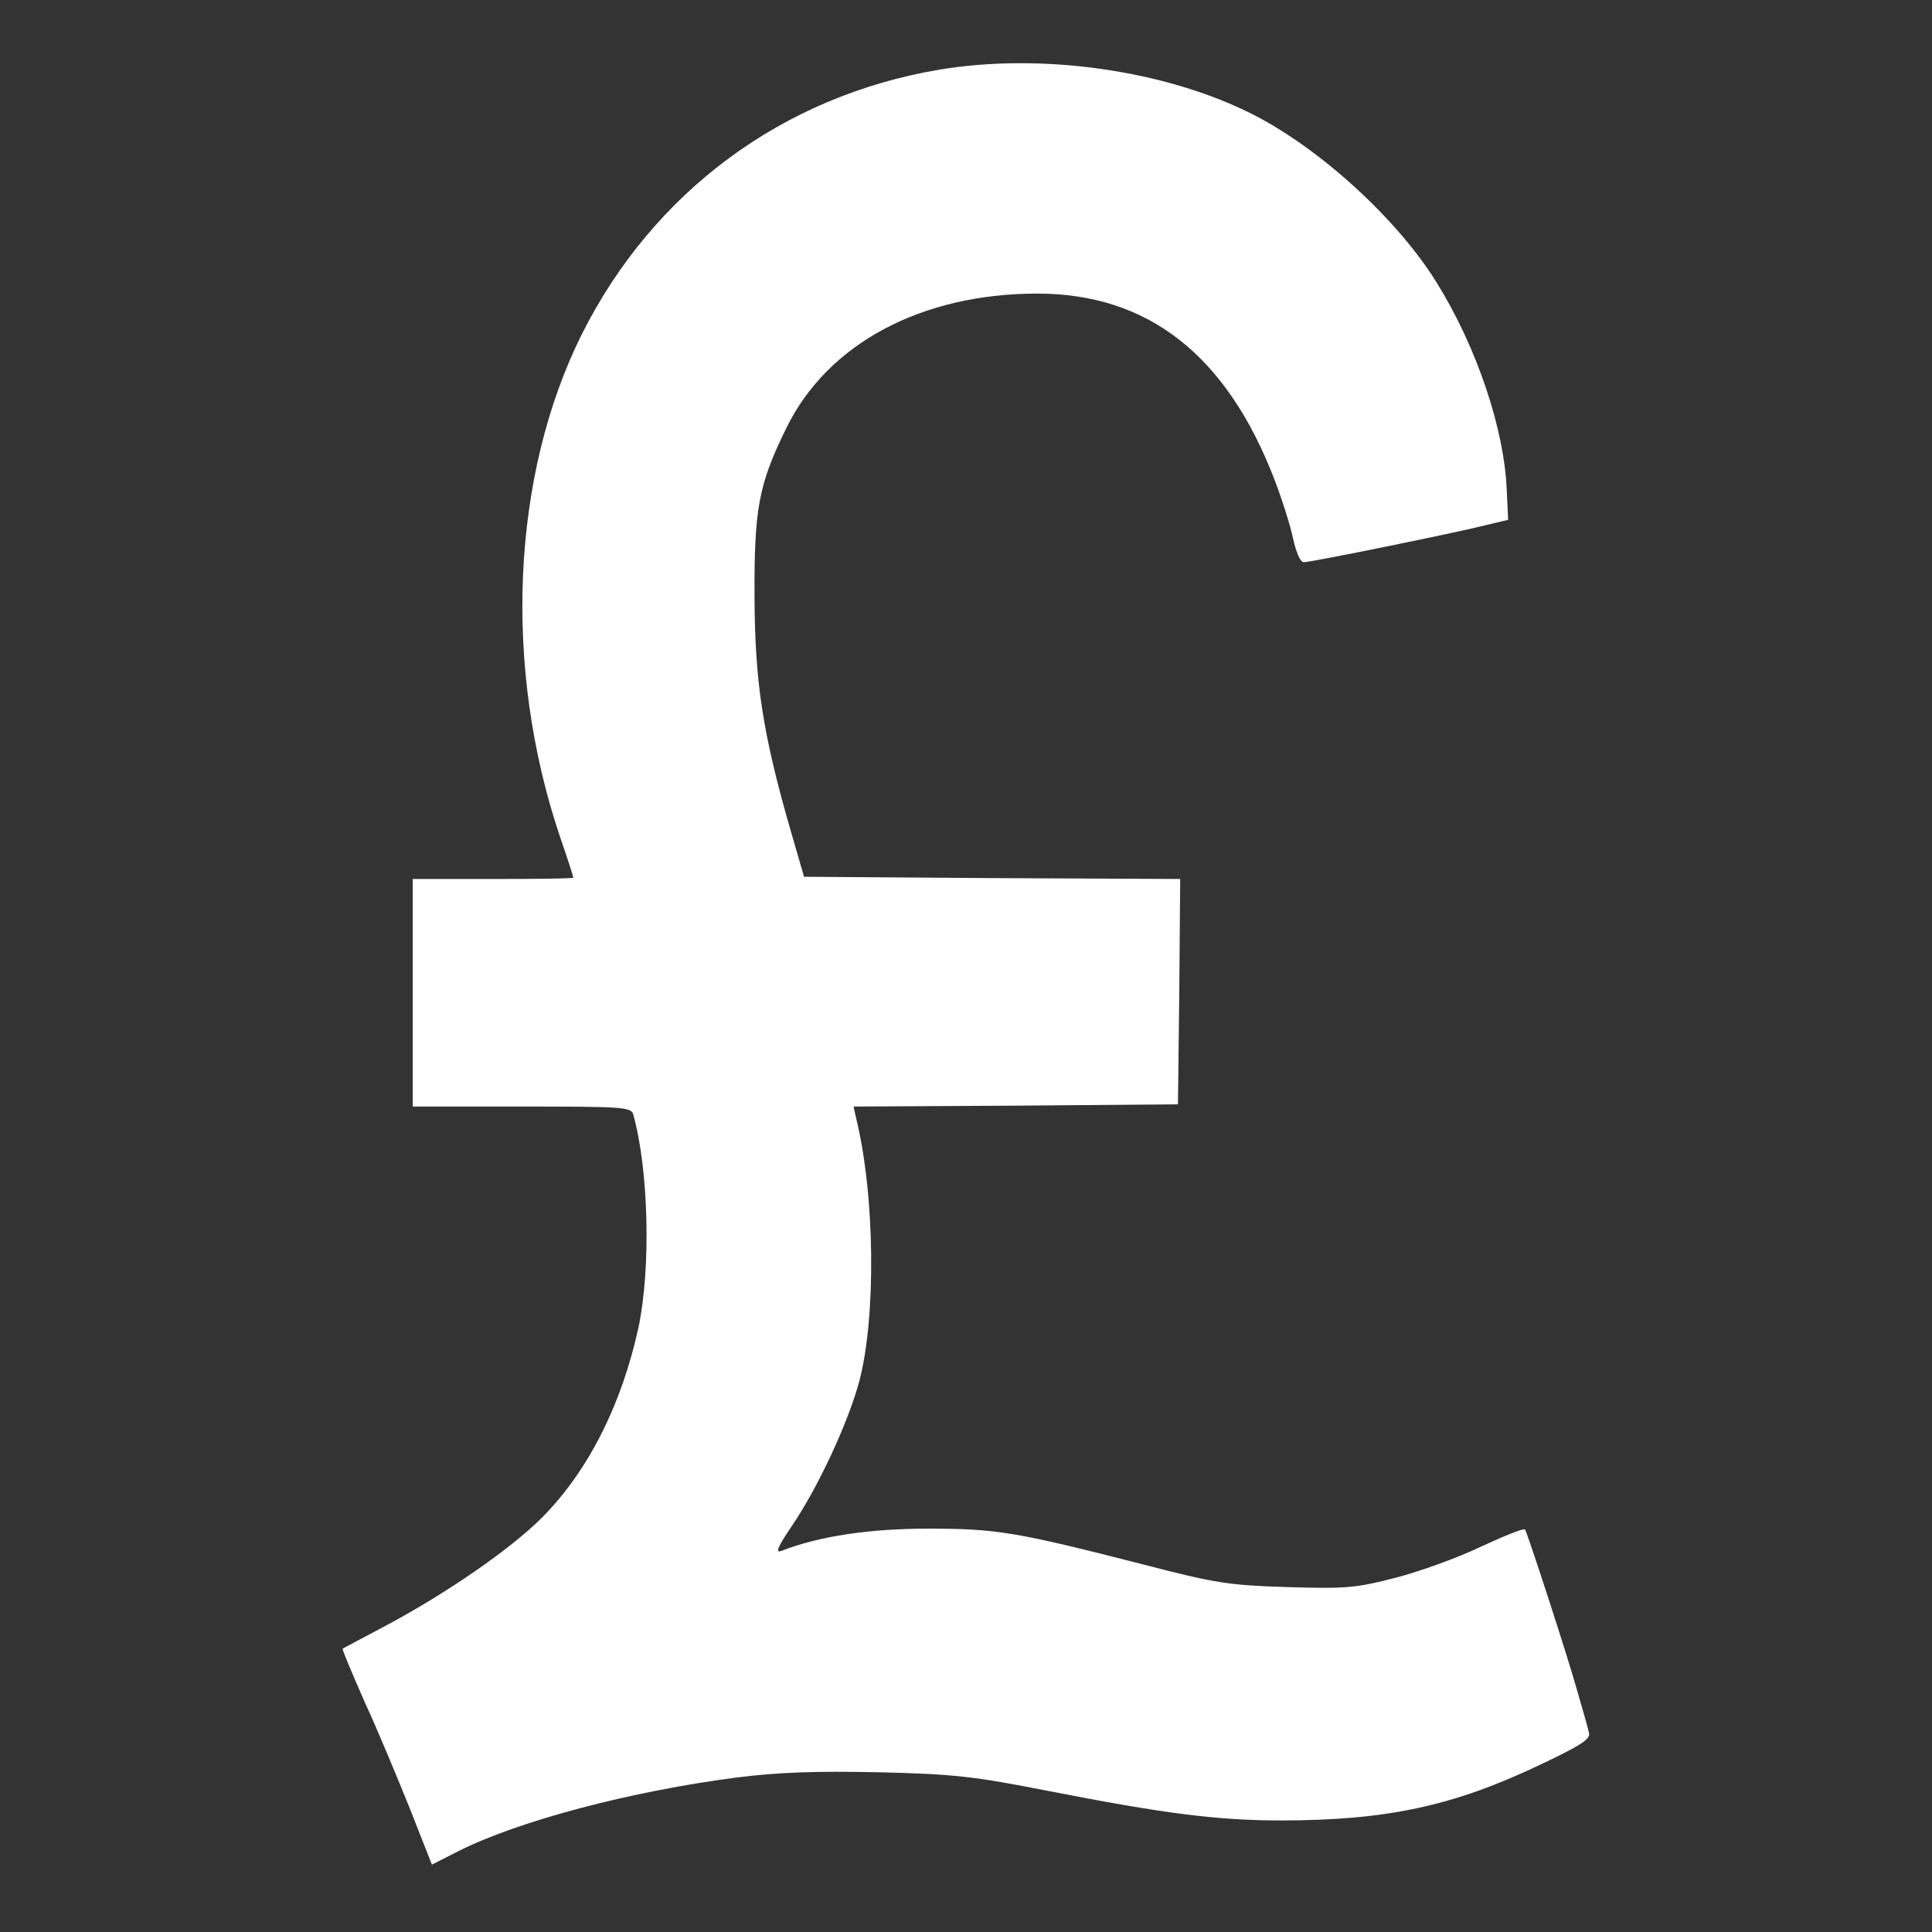 <svg xmlns="http://www.w3.org/2000/svg" xmlns:svgjs="http://svgjs.com/svgjs" xmlns:xlink="http://www.w3.org/1999/xlink" width="288" height="288"><rect width="100%" height="100%" fill="#333333" stroke="none"/><svg xmlns="http://www.w3.org/2000/svg" width="288" height="288" version="1.0" viewBox="0 0 300 433"><path fill="#fff" d="M1441 4174 c-352 -59 -642 -274 -802 -593 -158 -317 -177 -747 -49-1126 17 -49 30 -90 30 -92 0 -2 -81 -3 -180 -3 l-180 0 0 -255 0 -255 244 0
c224 0 245 -1 250 -17 35 -124 40 -345 12 -478 -38 -174 -113 -322 -216 -426
-71 -71 -214 -170 -355 -245 -49 -26 -91 -48 -92 -49 -2 -1 21 -55 50 -121 30
-65 75 -174 102 -241 l48 -122 59 30 c135 68 385 134 622 165 95 12 179 15
320 12 169 -4 213 -9 381 -42 256 -50 377 -66 520 -66 237 0 387 32 582 125
93 44 114 58 109 72 -2 10 -14 52 -26 93 -21 76 -110 349 -117 362 -2 4 -46
-14 -98 -38 -52 -25 -138 -56 -192 -70 -89 -23 -111 -25 -243 -21 -131 4 -162
9 -320 50 -289 74 -331 81 -485 81 -132 0 -245 -17 -329 -50 -14 -5 -8 9 23
55 60 88 127 233 152 326 38 145 35 420 -8 592 l-5 23 363 2 364 3 3 252 2
253 -422 2 -421 3 -29 100 c-64 221 -81 336 -82 525 -1 199 9 254 71 380 92
189 302 302 563 302 248 0 424 -138 531 -416 17 -44 36 -104 42 -133 7 -31 16
-53 24 -53 17 0 341 66 408 83 l50 12 -3 64 c-5 138 -67 323 -158 469 -89 143
-262 300 -412 376 -196 99 -472 138 -701 100z" class="color000 svgShape" transform="matrix(.1 0 0 -.1 0 433)"/></svg></svg>